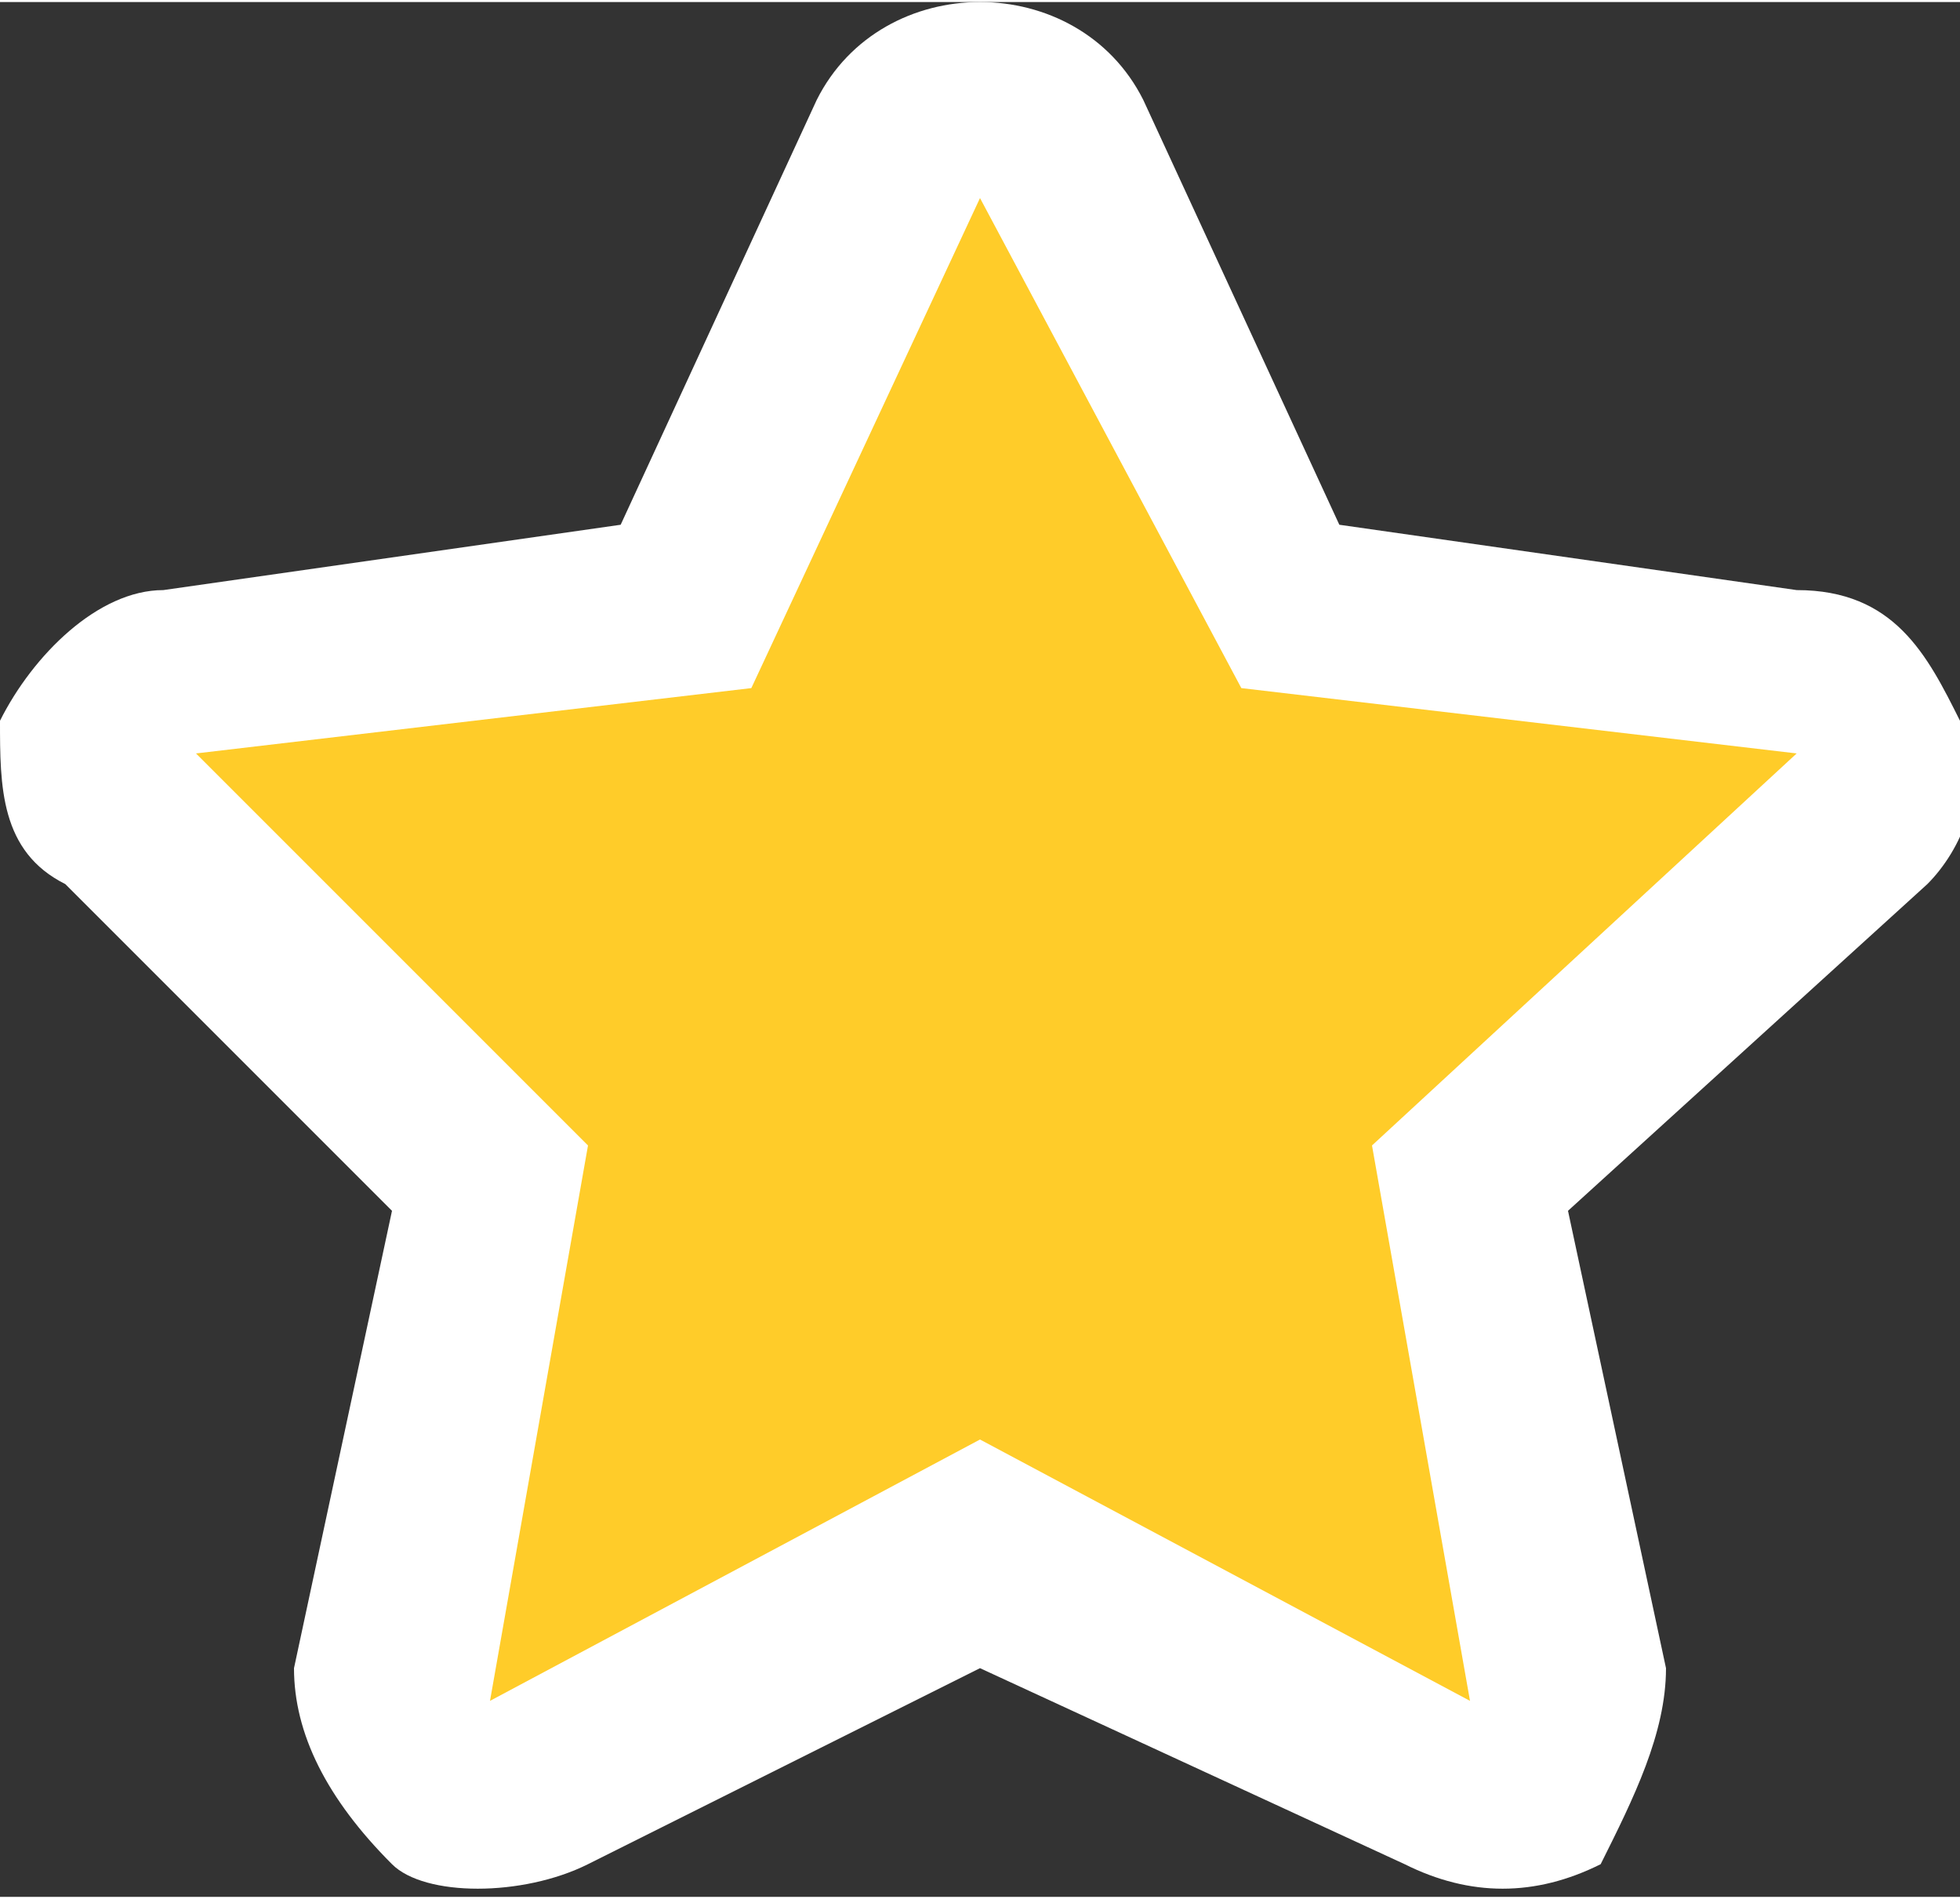 <?xml version="1.0" encoding="UTF-8"?>
<!DOCTYPE svg PUBLIC "-//W3C//DTD SVG 1.1//EN" "http://www.w3.org/Graphics/SVG/1.1/DTD/svg11.dtd">
<!-- Creator: CorelDRAW 2017 -->
<svg xmlns="http://www.w3.org/2000/svg" xml:space="preserve" width="32px" height="31px" version="1.1" style="shape-rendering:geometricPrecision; text-rendering:geometricPrecision; image-rendering:optimizeQuality; fill-rule:evenodd; clip-rule:evenodd"
viewBox="0 0 0.6 0.58"
 xmlns:xlink="http://www.w3.org/1999/xlink">
 <rect x="0" y="0" width="0.6" height="0.58" fill="#333333" stroke="none"/>
 <defs>
  <style type="text/css">
   <![CDATA[
    .fil0 {fill:white}
    .fil1 {fill:#FFCC29;fill-rule:nonzero}
   ]]>
  </style>
 </defs>
 <g id="Camada_x0020_1">
  <g id="_2892366398848">
   <path class="fil0" d="M0.19 0.16l0.06 -0.13c0.01,-0.02 0.03,-0.03 0.05,-0.03 0.02,0 0.04,0.01 0.05,0.03l0.06 0.13 0.14 0.02c0.03,0 0.04,0.02 0.05,0.04 0.01,0.02 0,0.04 -0.01,0.05l-0.11 0.1 0.03 0.14c0,0.02 -0.01,0.04 -0.02,0.06 -0.02,0.01 -0.04,0.01 -0.06,0l-0.13 -0.06 -0.12 0.06c-0.02,0.01 -0.05,0.01 -0.06,0 -0.02,-0.02 -0.03,-0.04 -0.03,-0.06l0.03 -0.14 -0.1 -0.1c-0.02,-0.01 -0.02,-0.03 -0.02,-0.05 0.01,-0.02 0.03,-0.04 0.05,-0.04l0.14 -0.02z"/>
   <polygon class="fil1" points="0.06,0.23 0.23,0.21 0.3,0.06 0.38,0.21 0.55,0.23 0.42,0.35 0.45,0.52 0.3,0.44 0.15,0.52 0.18,0.35 "/>
  </g>
 </g>
</svg>
